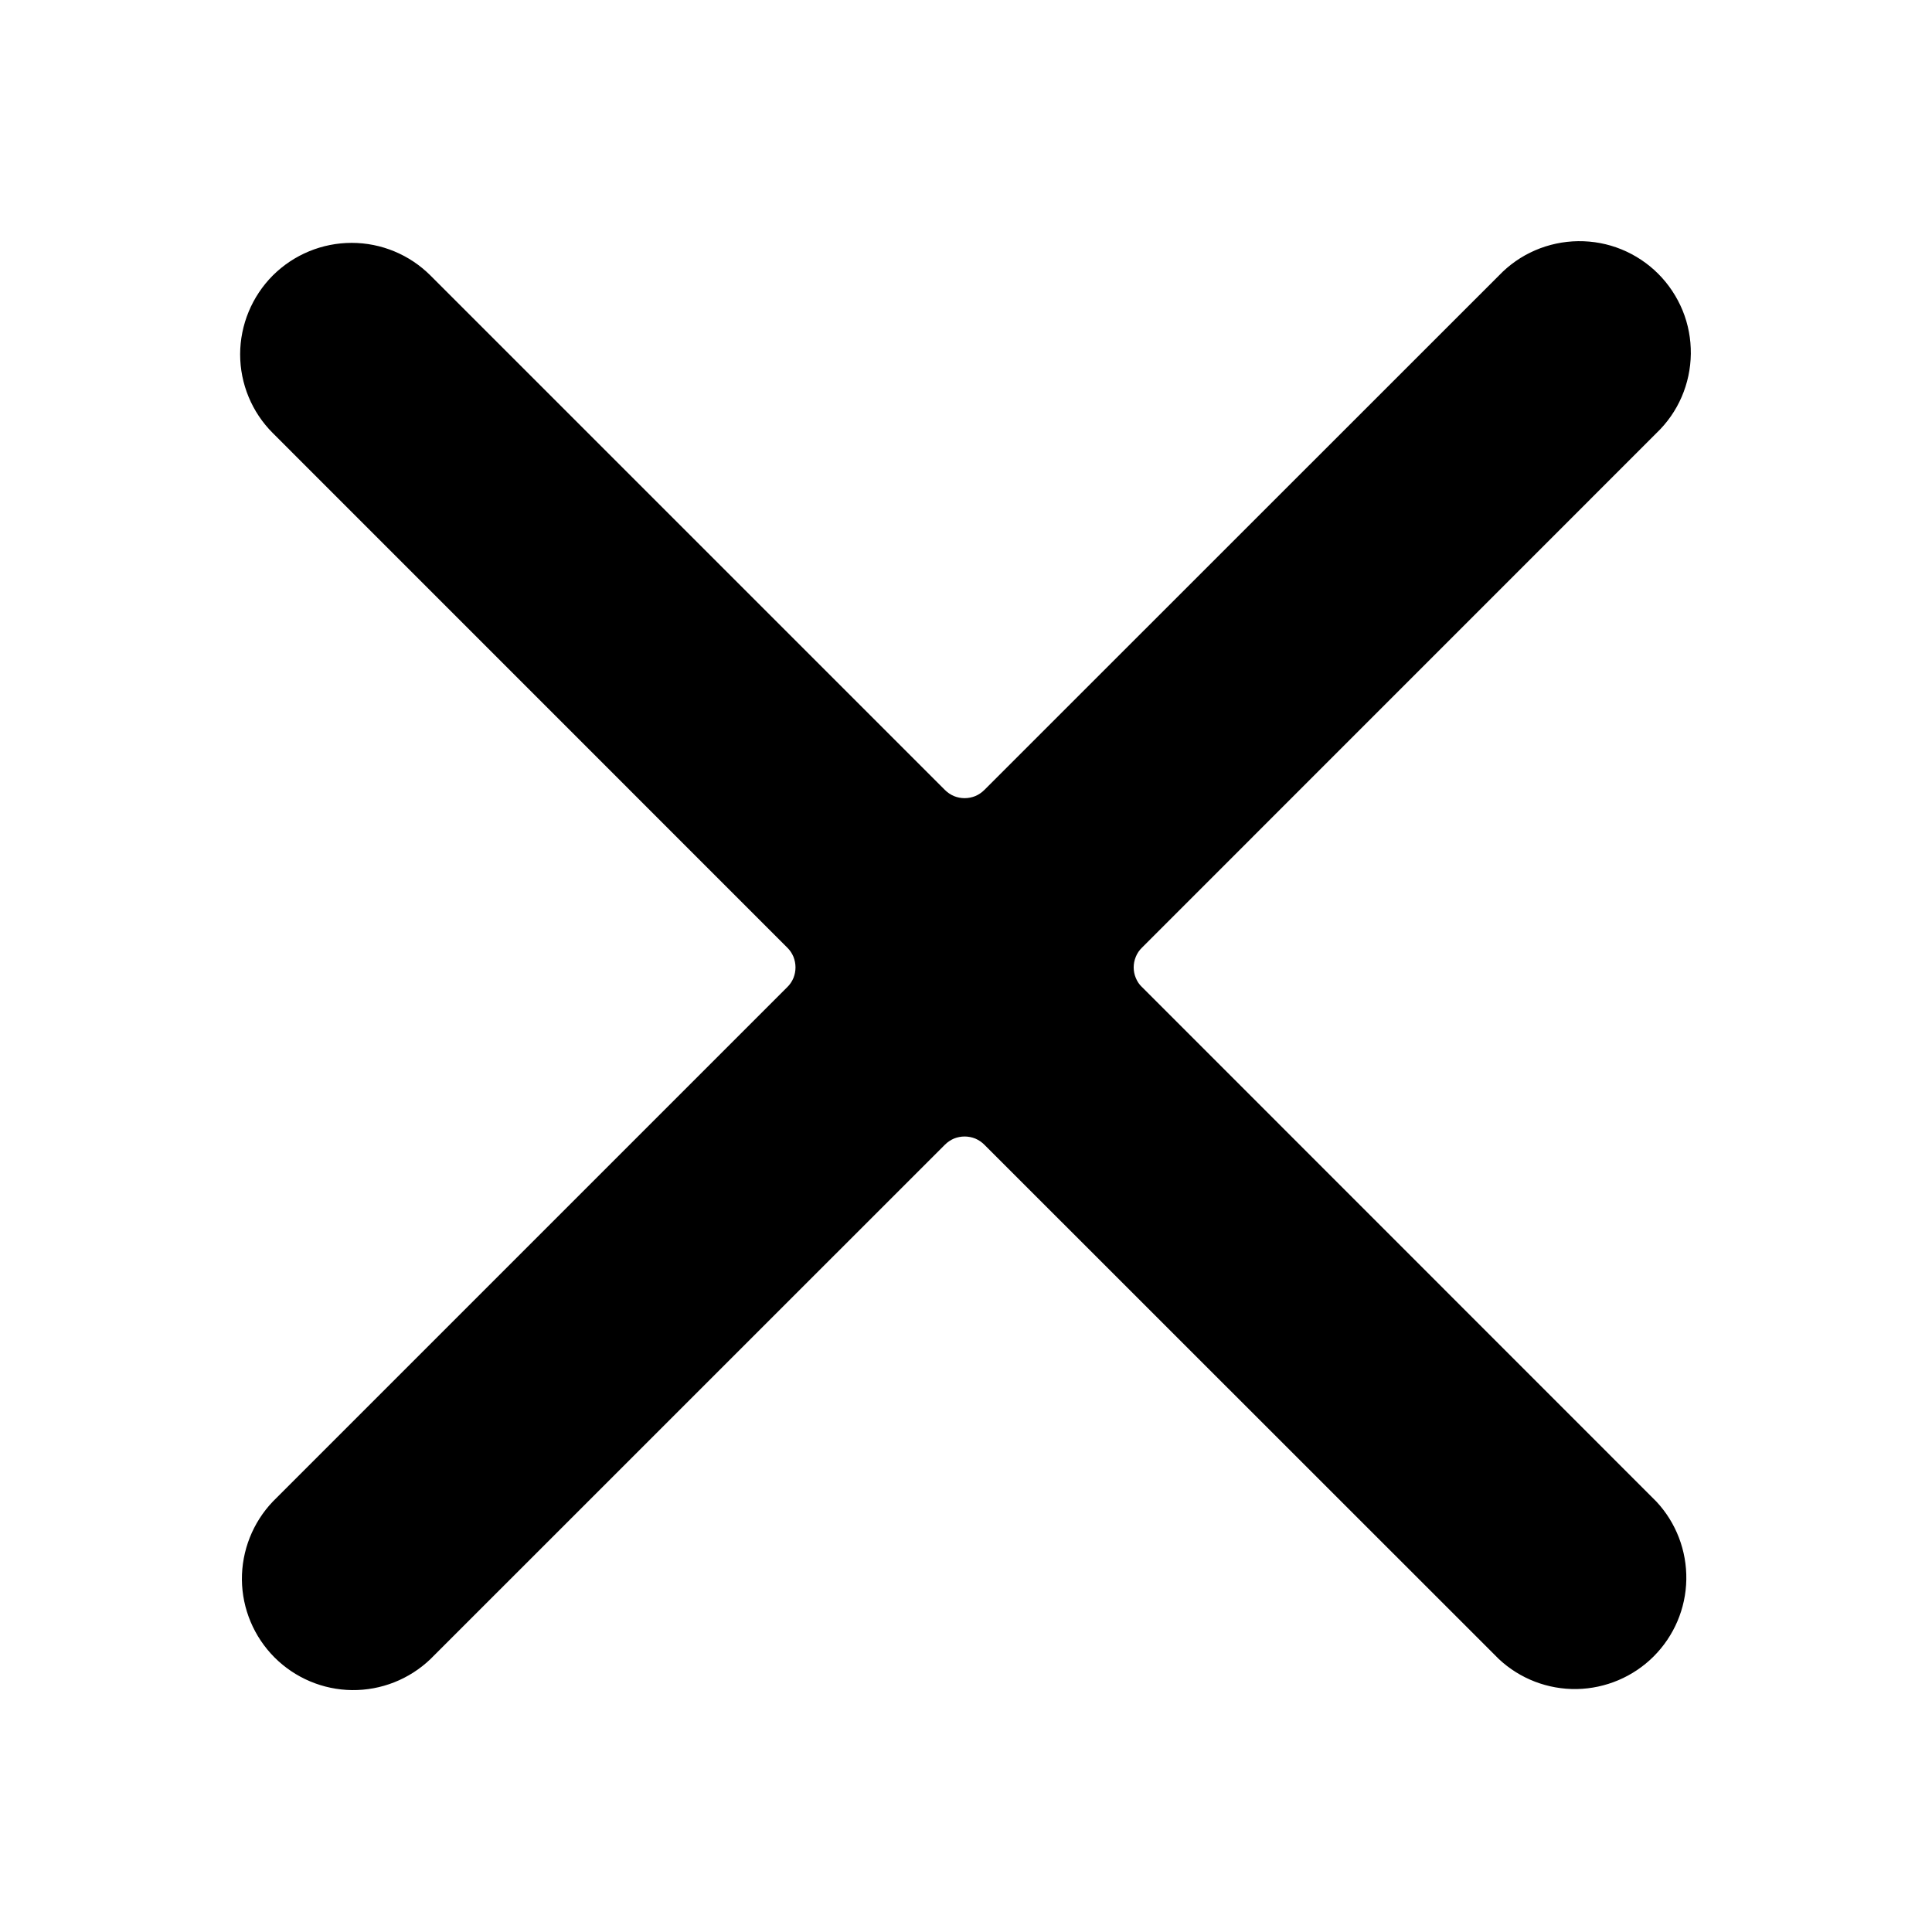 <svg width="24" height="24" viewBox="0 0 24 24" fill="none" xmlns="http://www.w3.org/2000/svg">
<path d="M14.186 12.262C14.153 12.23 14.127 12.192 14.11 12.15C14.092 12.108 14.083 12.063 14.083 12.017C14.083 11.972 14.092 11.927 14.11 11.884C14.127 11.842 14.153 11.804 14.186 11.772L20.577 5.38C20.71 5.253 20.817 5.1 20.89 4.931C20.963 4.762 21.002 4.58 21.004 4.395C21.006 4.211 20.972 4.028 20.902 3.857C20.832 3.687 20.729 3.531 20.599 3.401C20.469 3.271 20.314 3.168 20.143 3.098C19.972 3.028 19.789 2.994 19.605 2.996C19.42 2.998 19.238 3.037 19.069 3.11C18.9 3.183 18.747 3.29 18.62 3.423L12.228 9.813C12.196 9.845 12.158 9.871 12.116 9.889C12.074 9.906 12.028 9.915 11.983 9.915C11.937 9.915 11.892 9.906 11.85 9.889C11.808 9.871 11.77 9.845 11.738 9.813L5.348 3.423C5.088 3.163 4.736 3.017 4.369 3.017C4.001 3.017 3.649 3.163 3.389 3.422C3.13 3.682 2.984 4.034 2.983 4.401C2.983 4.768 3.129 5.121 3.389 5.38L9.78 11.772C9.813 11.804 9.838 11.842 9.856 11.884C9.873 11.927 9.882 11.972 9.882 12.017C9.882 12.063 9.873 12.108 9.856 12.15C9.838 12.192 9.813 12.23 9.78 12.262L3.39 18.652C3.14 18.914 3.002 19.263 3.005 19.625C3.009 19.986 3.154 20.332 3.41 20.589C3.666 20.845 4.012 20.991 4.373 20.995C4.735 20.999 5.084 20.861 5.346 20.611L11.738 14.22C11.77 14.188 11.808 14.162 11.85 14.144C11.892 14.127 11.937 14.118 11.983 14.118C12.028 14.118 12.074 14.127 12.116 14.144C12.158 14.162 12.196 14.188 12.228 14.22L18.62 20.61C18.882 20.855 19.229 20.988 19.588 20.982C19.946 20.975 20.289 20.83 20.542 20.577C20.796 20.323 20.942 19.981 20.948 19.622C20.954 19.264 20.822 18.917 20.577 18.654L14.187 12.262H14.186Z" fill="black"/>
</svg>
